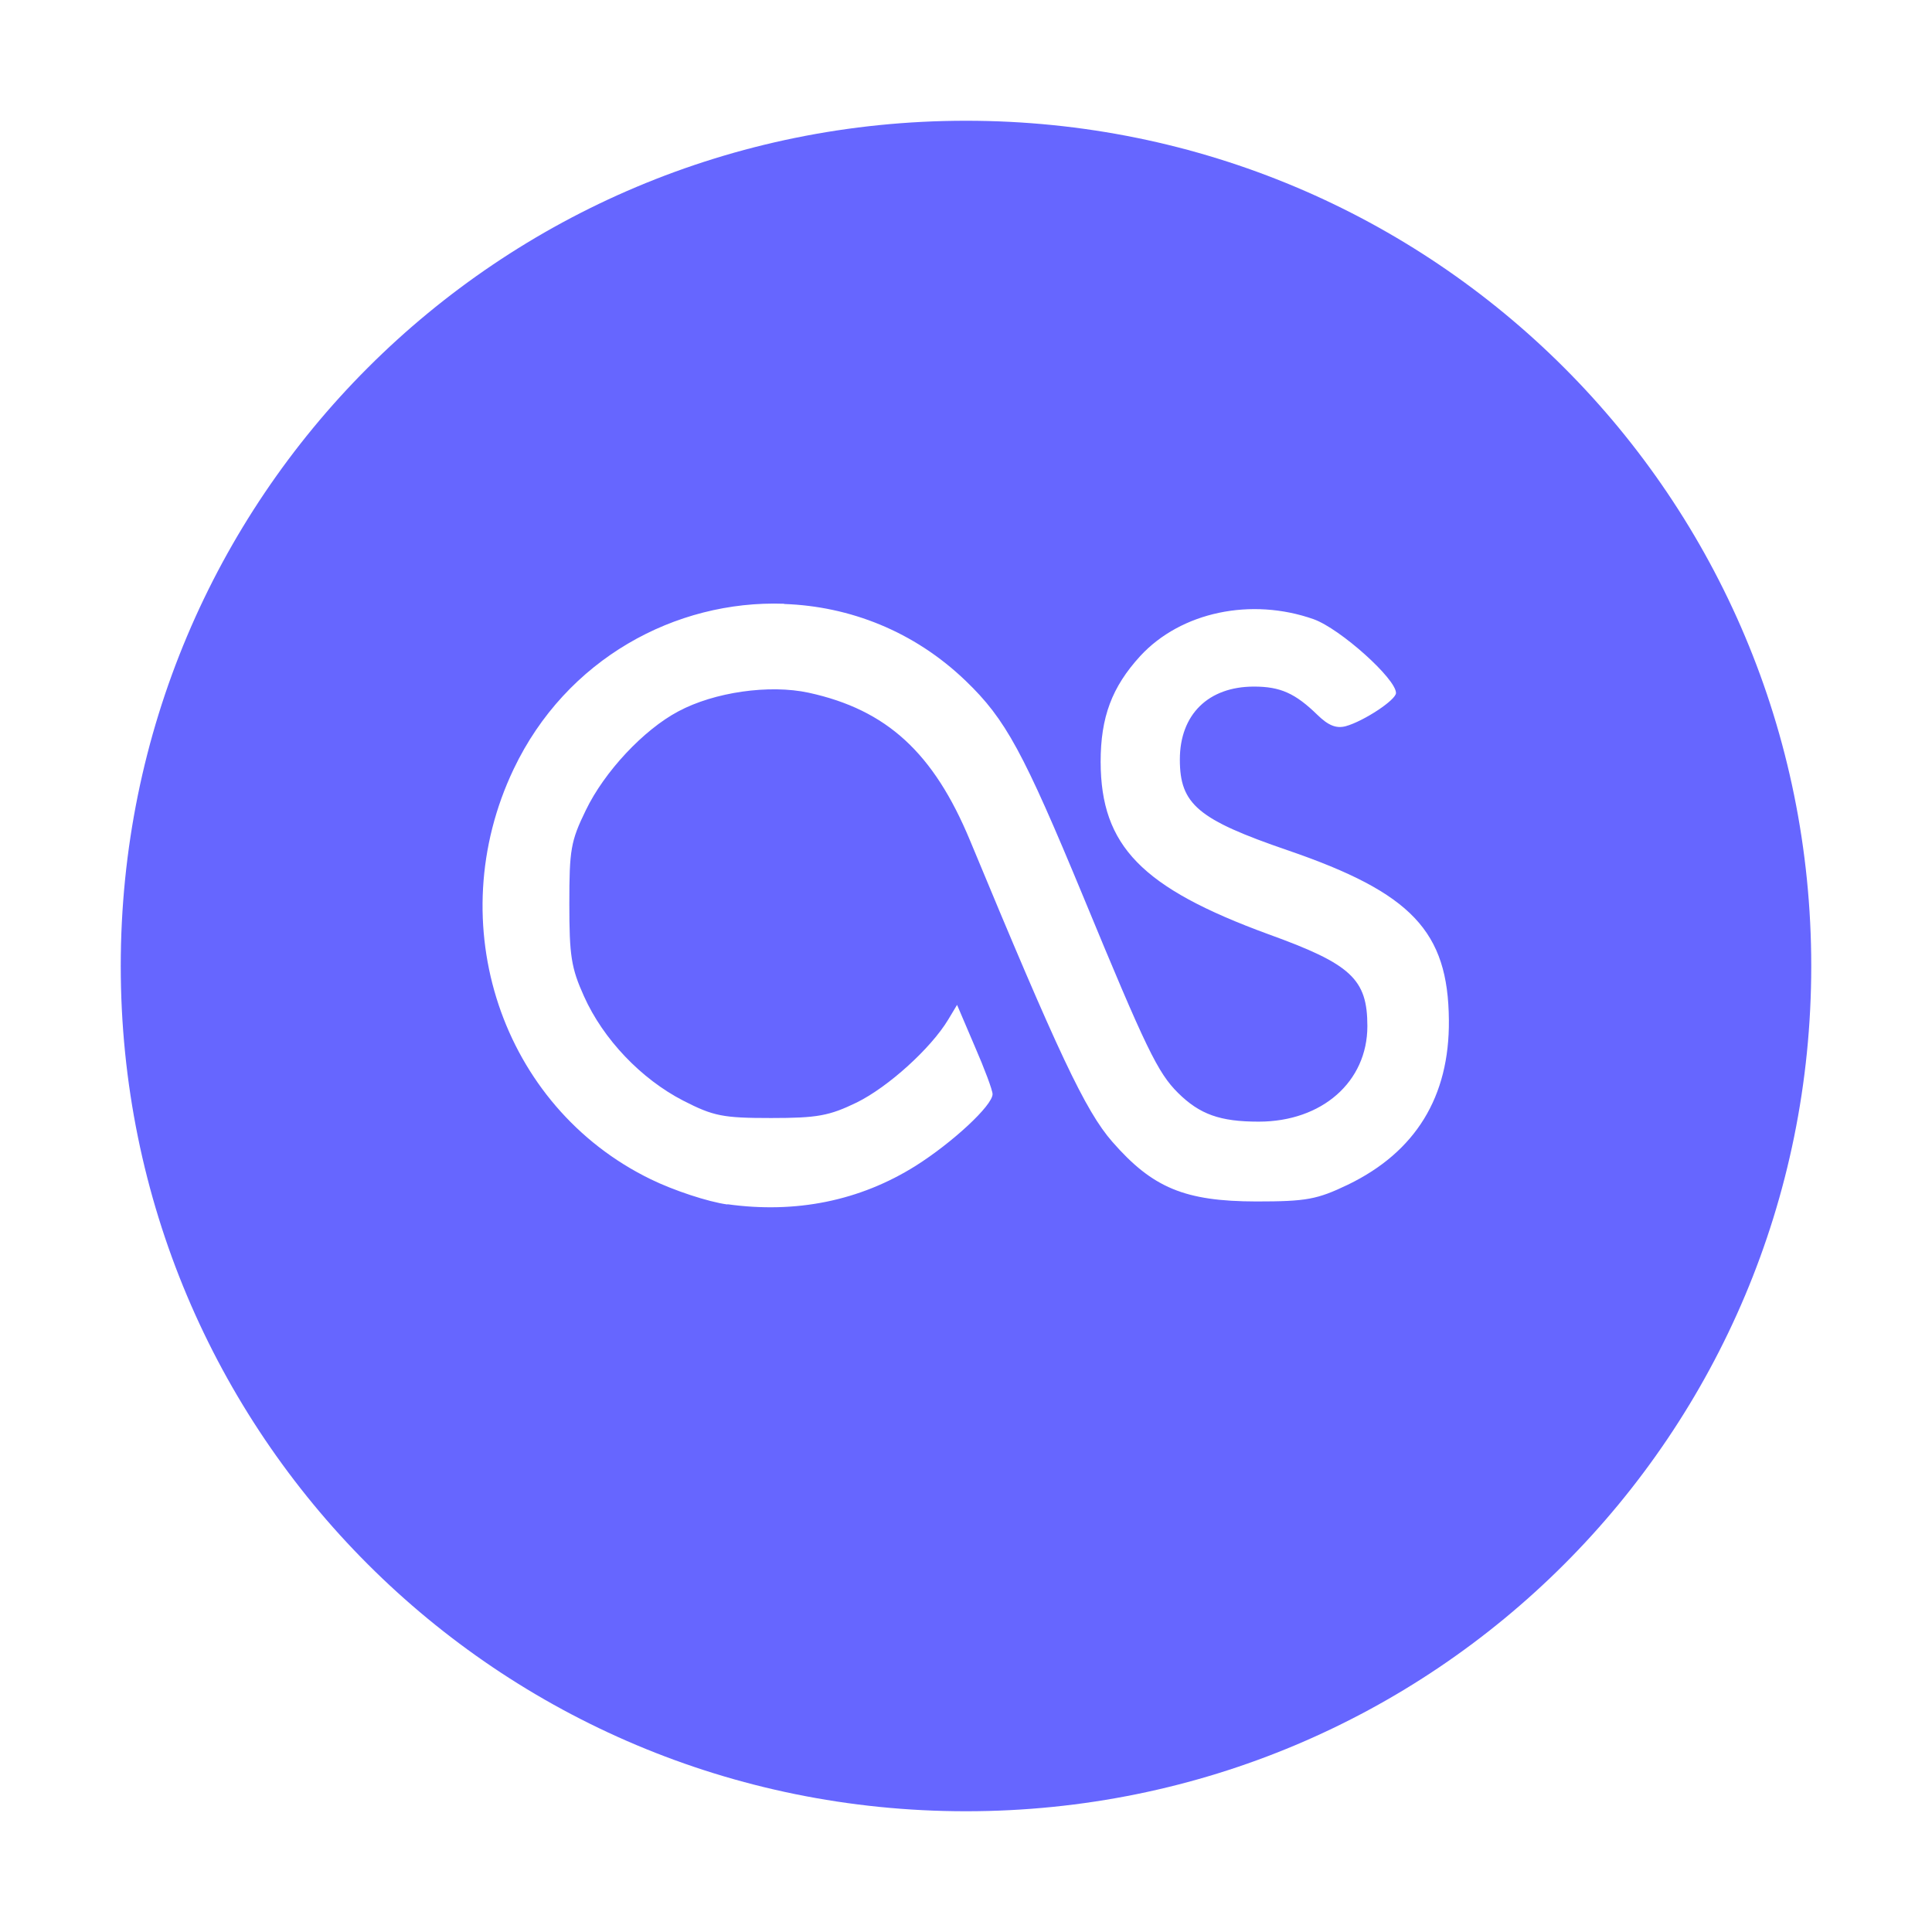 <svg xmlns="http://www.w3.org/2000/svg" width="16" height="16" version="1.1">
 <defs>
   <style id="current-color-scheme" type="text/css">
   .ColorScheme-Text { color: #6666ff; } .ColorScheme-Highlight { color: #1AD6AB; }
  </style>
  <linearGradient id="arrongin" x1="0%" x2="0%" y1="0%" y2="100%">
   <stop offset="0%"    stop-color= "#dd9b44" stop-opacity="1"/>
   <stop offset="100%"  stop-color= "#ad6c16" stop-opacity="1"/>
  </linearGradient>
  <linearGradient id="aurora" x1="0%" x2="0%" y1="0%" y2="100%">
   <stop offset="0%"    stop-color= "#09D4DF" stop-opacity="1"/>
   <stop offset="100%"  stop-color= "#9269F4" stop-opacity="1"/>
  </linearGradient> 
  <linearGradient id="cyberblue" x1="0%" x2="0%" y1="0%" y2="100%">
   <stop offset="0%"    stop-color= "#07B3FF" stop-opacity="1"/>
   <stop offset="100%"  stop-color= "#007DE8" stop-opacity="1"/>
  </linearGradient>
  <linearGradient id="cyberneon" x1="0%" x2="0%" y1="0%" y2="100%">
    <stop offset="0%"   stop-color= "#0abdc6" stop-opacity="1"/>
    <stop offset="100%" stop-color= "#ea00d9" stop-opacity="1"/>
  </linearGradient>
  <linearGradient id="fitdance" x1="0%" x2="0%" y1="0%" y2="100%">
   <stop offset="0%"    stop-color= "#1AD6AB" stop-opacity="1"/>
   <stop offset="100%"  stop-color= "#329DB6" stop-opacity="1"/>
  </linearGradient>
  <linearGradient id="oomox" x1="0%" x2="0%" y1="0%" y2="100%">
   <stop offset="0%"    stop-color= "#efefe7" stop-opacity="1"/>
   <stop offset="100%"  stop-color= "#8f8f8b" stop-opacity="1"/>
  </linearGradient>
  <linearGradient id="rainblue" x1="0%" x2="0%" y1="0%" y2="100%">
   <stop offset="0%"    stop-color= "#00F260" stop-opacity="1"/>
   <stop offset="100%"  stop-color= "#0575E6" stop-opacity="1"/>
  </linearGradient>
  <linearGradient id="redcarbon" x1="0%" x2="0%" y1="0%" y2="100%">
   <stop offset="0%"    stop-color= "#FF6D57" stop-opacity="1"/>
   <stop offset="50%"   stop-color= "#FF5160" stop-opacity="1"/>
   <stop offset="100%"  stop-color= "#F50F22" stop-opacity="1"/>
  </linearGradient>
  <linearGradient id="sunrise" x1="0%" x2="0%" y1="0%" y2="100%">
   <stop offset="0%"    stop-color= "#FF8501" stop-opacity="1"/>
   <stop offset="100%"  stop-color= "#FFCB01" stop-opacity="1"/>
  </linearGradient>
  <linearGradient id="telinkrin" x1="0%" x2="0%" y1="0%" y2="100%">
   <stop offset="0%"    stop-color= "#b2ced6" stop-opacity="1"/>
   <stop offset="100%"  stop-color= "#6da5b7" stop-opacity="1"/>
  </linearGradient>
  <linearGradient id="60spsycho" x1="0%" x2="0%" y1="0%" y2="100%">
   <stop offset="0%"    stop-color= "#df5940" stop-opacity="1"/>
   <stop offset="25%"   stop-color= "#d8d15f" stop-opacity="1"/>
   <stop offset="50%"   stop-color= "#e9882a" stop-opacity="1"/>
   <stop offset="100%"  stop-color= "#279362" stop-opacity="1"/>
  </linearGradient>
  <linearGradient id="90ssummer" x1="0%" x2="0%" y1="0%" y2="100%">
   <stop offset="0%"    stop-color= "#f618c7" stop-opacity="1"/>
   <stop offset="20%"   stop-color= "#94ffab" stop-opacity="1"/>
   <stop offset="50%"   stop-color= "#fbfd54" stop-opacity="1"/>
   <stop offset="100%"  stop-color= "#0f83ae" stop-opacity="1"/>
  </linearGradient>
 </defs>
 <path fill="currentColor" class="ColorScheme-Text" d="m8 1c-3.878 0-7 3.122-7 7s3.122 7 7 7 7-3.122 7-7-3.122-7-7-7zm-1.504 4.002c0.538 0.019 1.073 0.224 1.502 0.637 0.331 0.318 0.477 0.589 0.975 1.791 0.519 1.257 0.615 1.454 0.783 1.621 0.18 0.178 0.348 0.238 0.668 0.238 0.525 0 0.9-0.331 0.9-0.791 0-0.39-0.134-0.514-0.822-0.762-1.047-0.384-1.385-0.73-1.387-1.426 0-0.371 0.093-0.62 0.328-0.877 0.338-0.366 0.92-0.487 1.436-0.305 0.22 0.079 0.682 0.493 0.682 0.611 0 0.058-0.268 0.234-0.416 0.275-0.079 0.021-0.145-0.006-0.235-0.094-0.183-0.178-0.306-0.234-0.525-0.234-0.378 0-0.614 0.231-0.614 0.604 0 0.371 0.15 0.497 0.894 0.752 1.026 0.352 1.328 0.671 1.334 1.406 0.006 0.635-0.276 1.092-0.836 1.363-0.255 0.122-0.342 0.139-0.758 0.139-0.594-0.001-0.86-0.113-1.193-0.494-0.224-0.256-0.45-0.738-1.178-2.494-0.302-0.728-0.69-1.084-1.336-1.225-0.327-0.071-0.783-0.005-1.08 0.154-0.29 0.154-0.613 0.501-0.766 0.818-0.126 0.258-0.137 0.329-0.137 0.777 0 0.427 0.015 0.529 0.121 0.764 0.16 0.358 0.476 0.687 0.822 0.865 0.25 0.128 0.327 0.144 0.727 0.144 0.384 0 0.482-0.018 0.711-0.129 0.261-0.129 0.613-0.448 0.756-0.685l0.074-0.123 0.146 0.342c0.082 0.188 0.148 0.365 0.148 0.397 0 0.094-0.333 0.402-0.637 0.594-0.462 0.29-0.992 0.397-1.559 0.318v0.002c-0.16-0.022-0.445-0.116-0.635-0.209-1.237-0.602-1.744-2.119-1.135-3.397 0.435-0.913 1.341-1.4 2.238-1.369z"/>
</svg>
